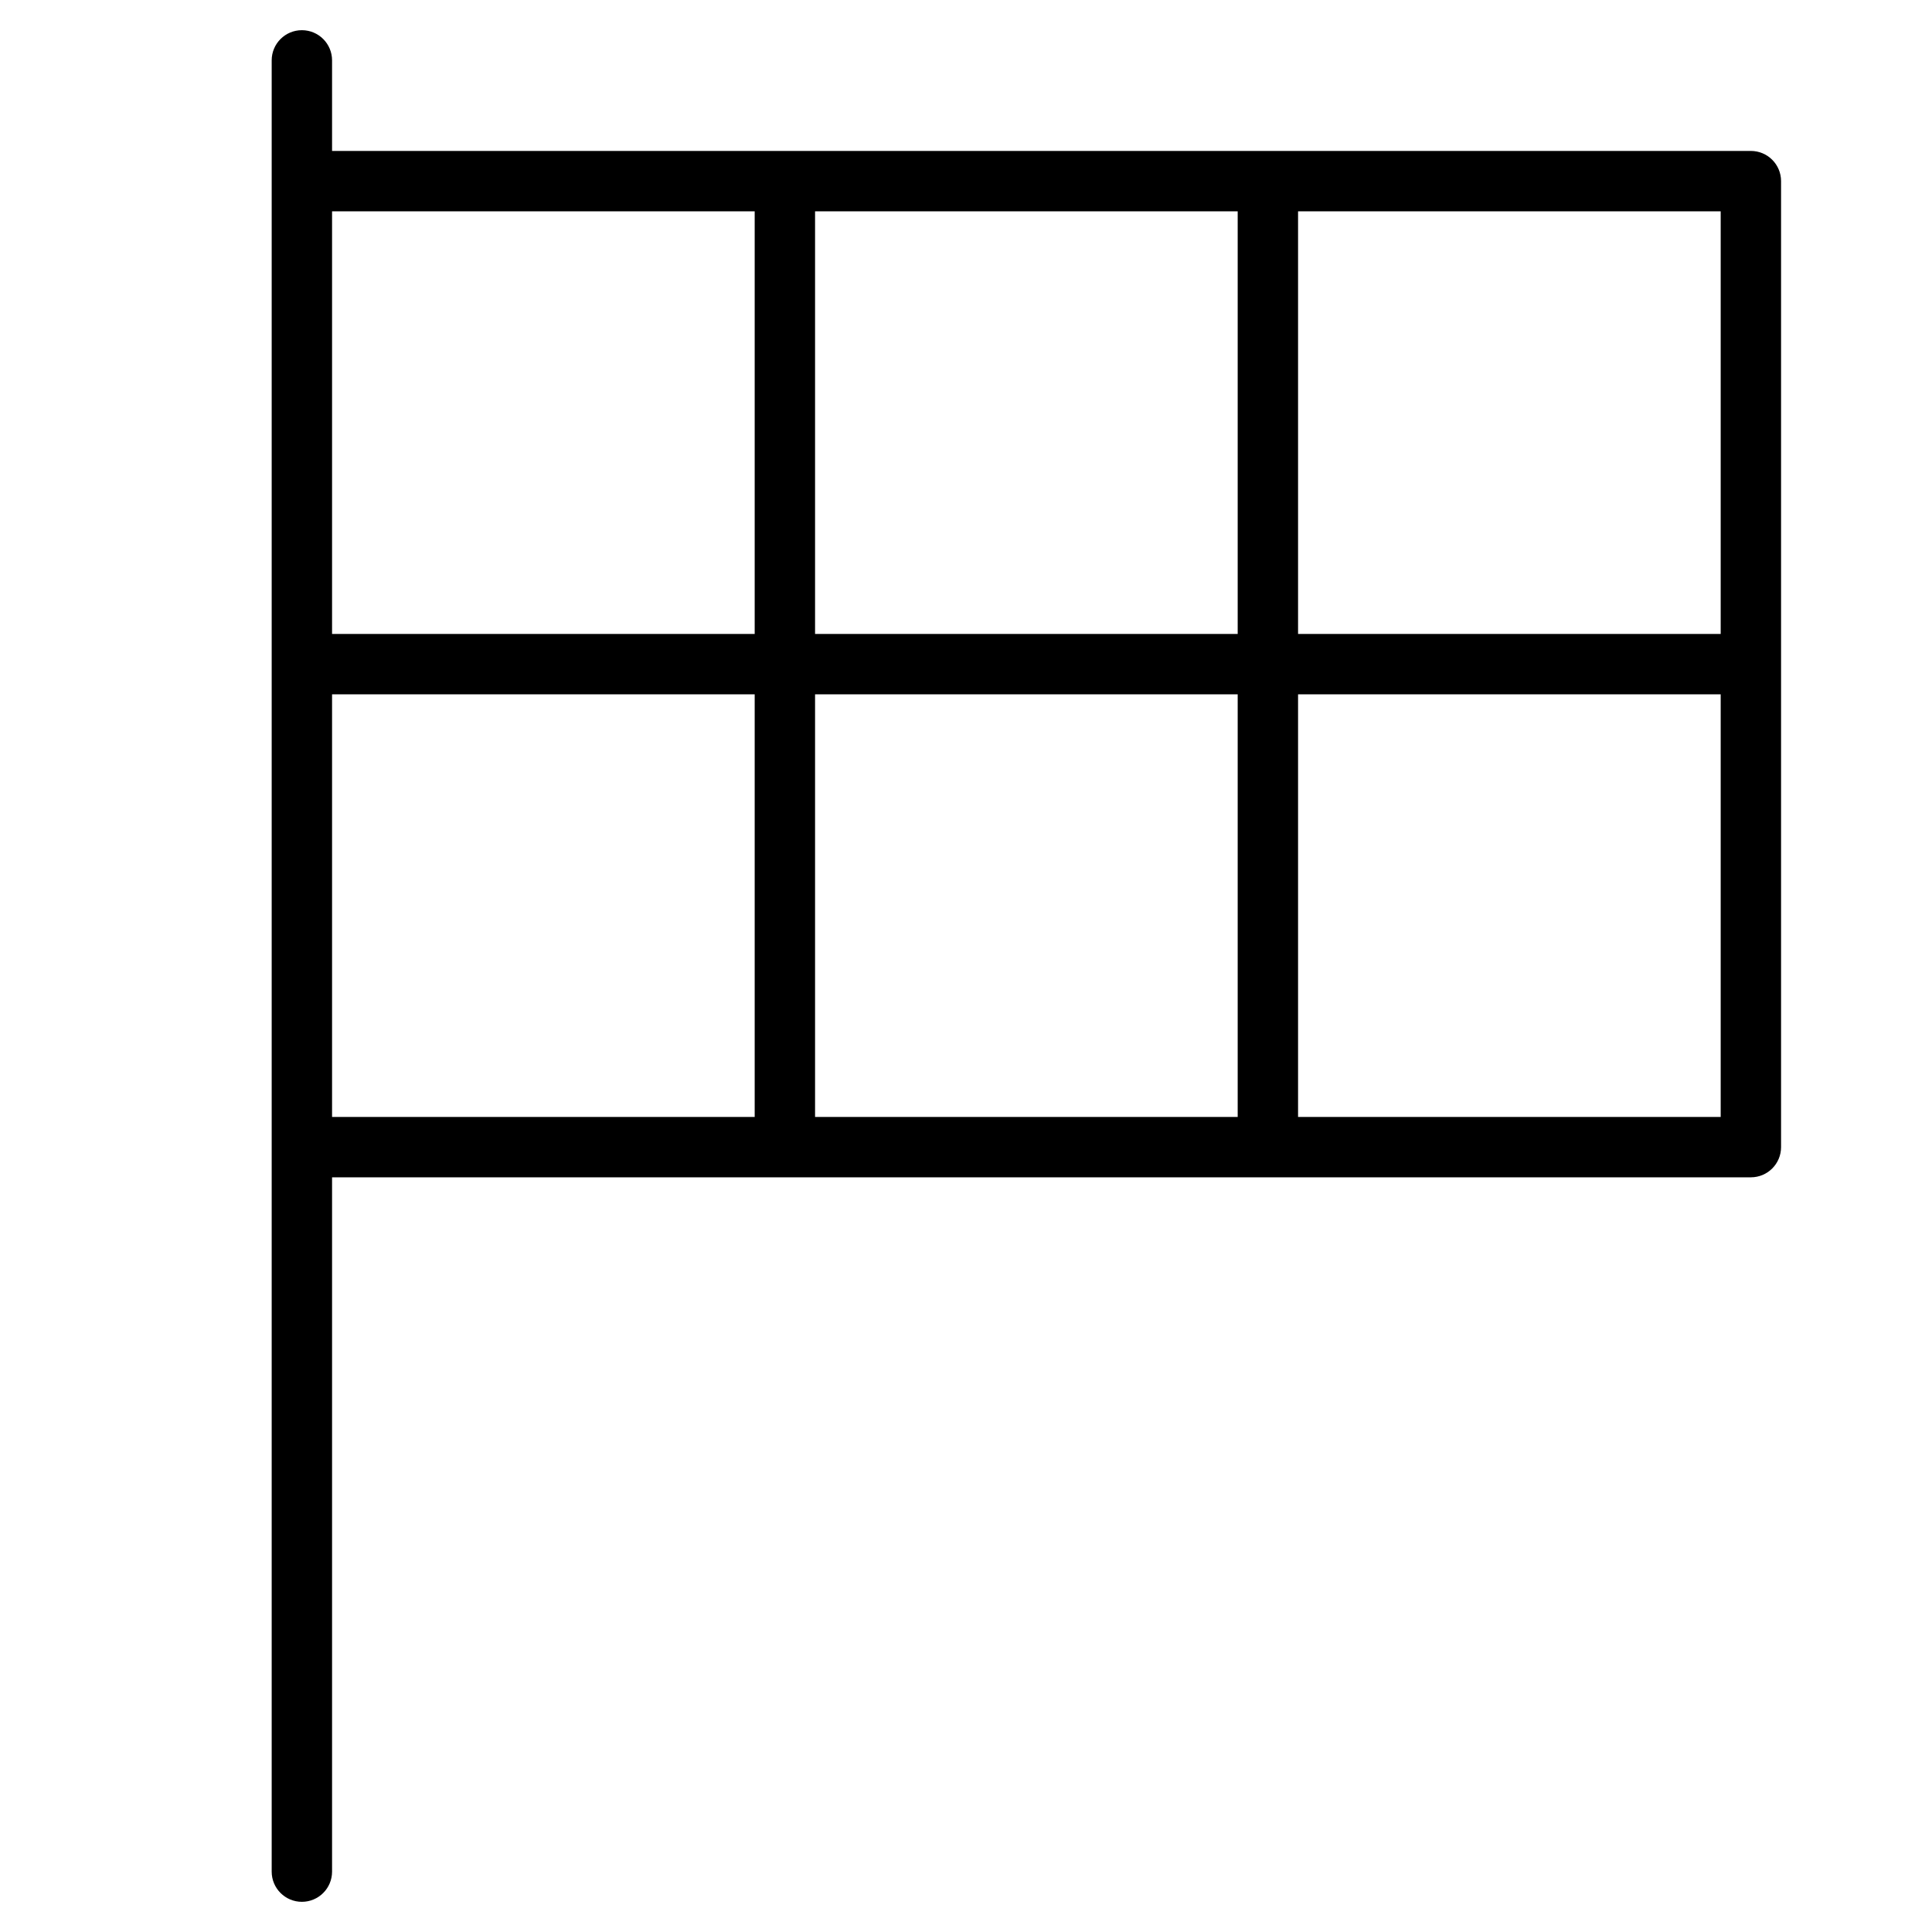 <?xml version="1.0" encoding="utf-8"?>
<!-- Generator: Adobe Illustrator 19.1.0, SVG Export Plug-In . SVG Version: 6.00 Build 0)  -->
<!DOCTYPE svg PUBLIC "-//W3C//DTD SVG 1.1//EN" "http://www.w3.org/Graphics/SVG/1.1/DTD/svg11.dtd">
<svg version="1.1" id="Layer_1" xmlns="http://www.w3.org/2000/svg" xmlns:xlink="http://www.w3.org/1999/xlink" x="0px" y="0px"
	 width="64px" height="64px" viewBox="0 0 64 64" enable-background="new 0 0 64 64" xml:space="preserve">
<path d="M10,63c0.553,0,1-0.448,1-1V39h47c0.553,0,1-0.448,1-1V6c0-0.552-0.447-1-1-1H11V2c0-0.552-0.447-1-1-1
	S9,1.448,9,2v60C9,62.552,9.447,63,10,63z M11,23h14v14H11V23z M41,23v14H27V23H41z M27,21V7h14v14H27z M43,37V23h14v14H43z
	 M57,21H43V7h14V21z M25,7v14H11V7H25z"/>
</svg>

